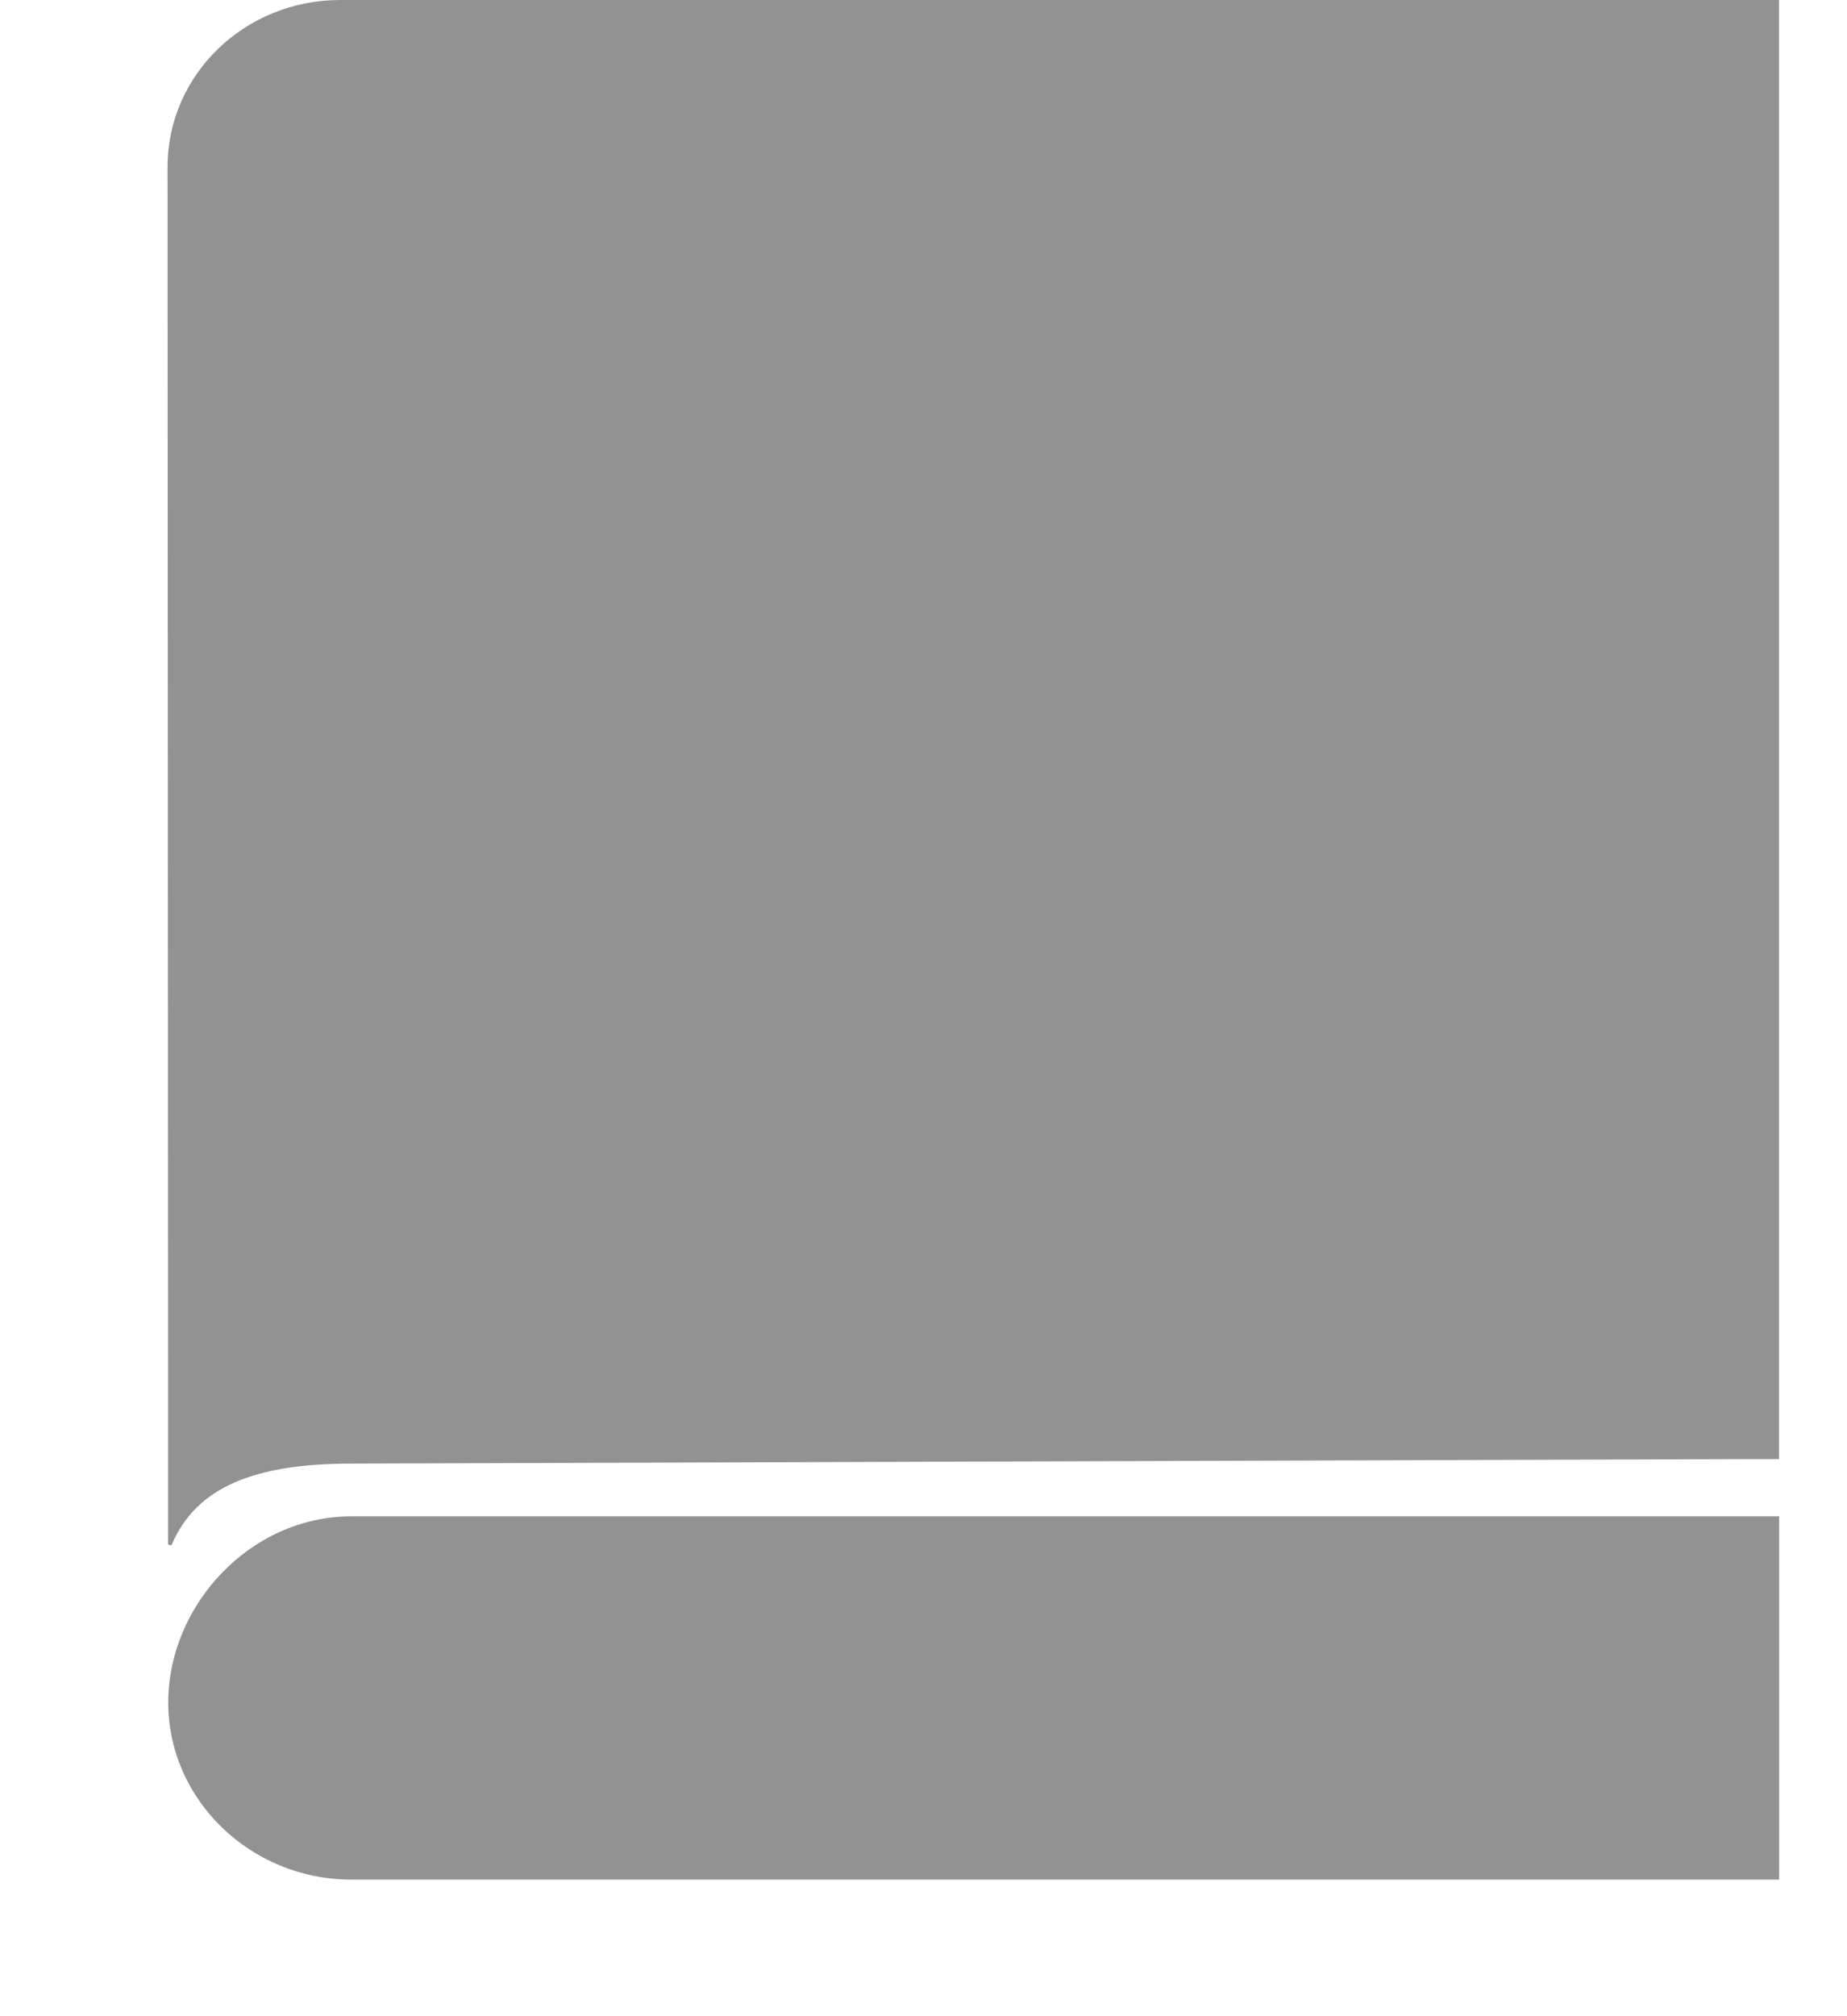 <svg width="11" height="12" viewBox="0 0 11 12" fill="none" xmlns="http://www.w3.org/2000/svg">
<path d="M1.001 8.246V9.191C1.001 9.191 1.018 9.205 1.024 9.191C1.172 8.846 1.525 8.711 2.093 8.711L10.445 8.684H10.595V0H2.026C1.457 0 0.998 0.445 0.998 0.992" fill="#929292"/>
<path d="M10.596 9.025H2.092C1.491 9.025 1.002 9.553 1.002 10.133C1.002 10.713 1.494 11.187 2.092 11.187H10.596V9.022V9.025Z" fill="#929292"/>
</svg>
